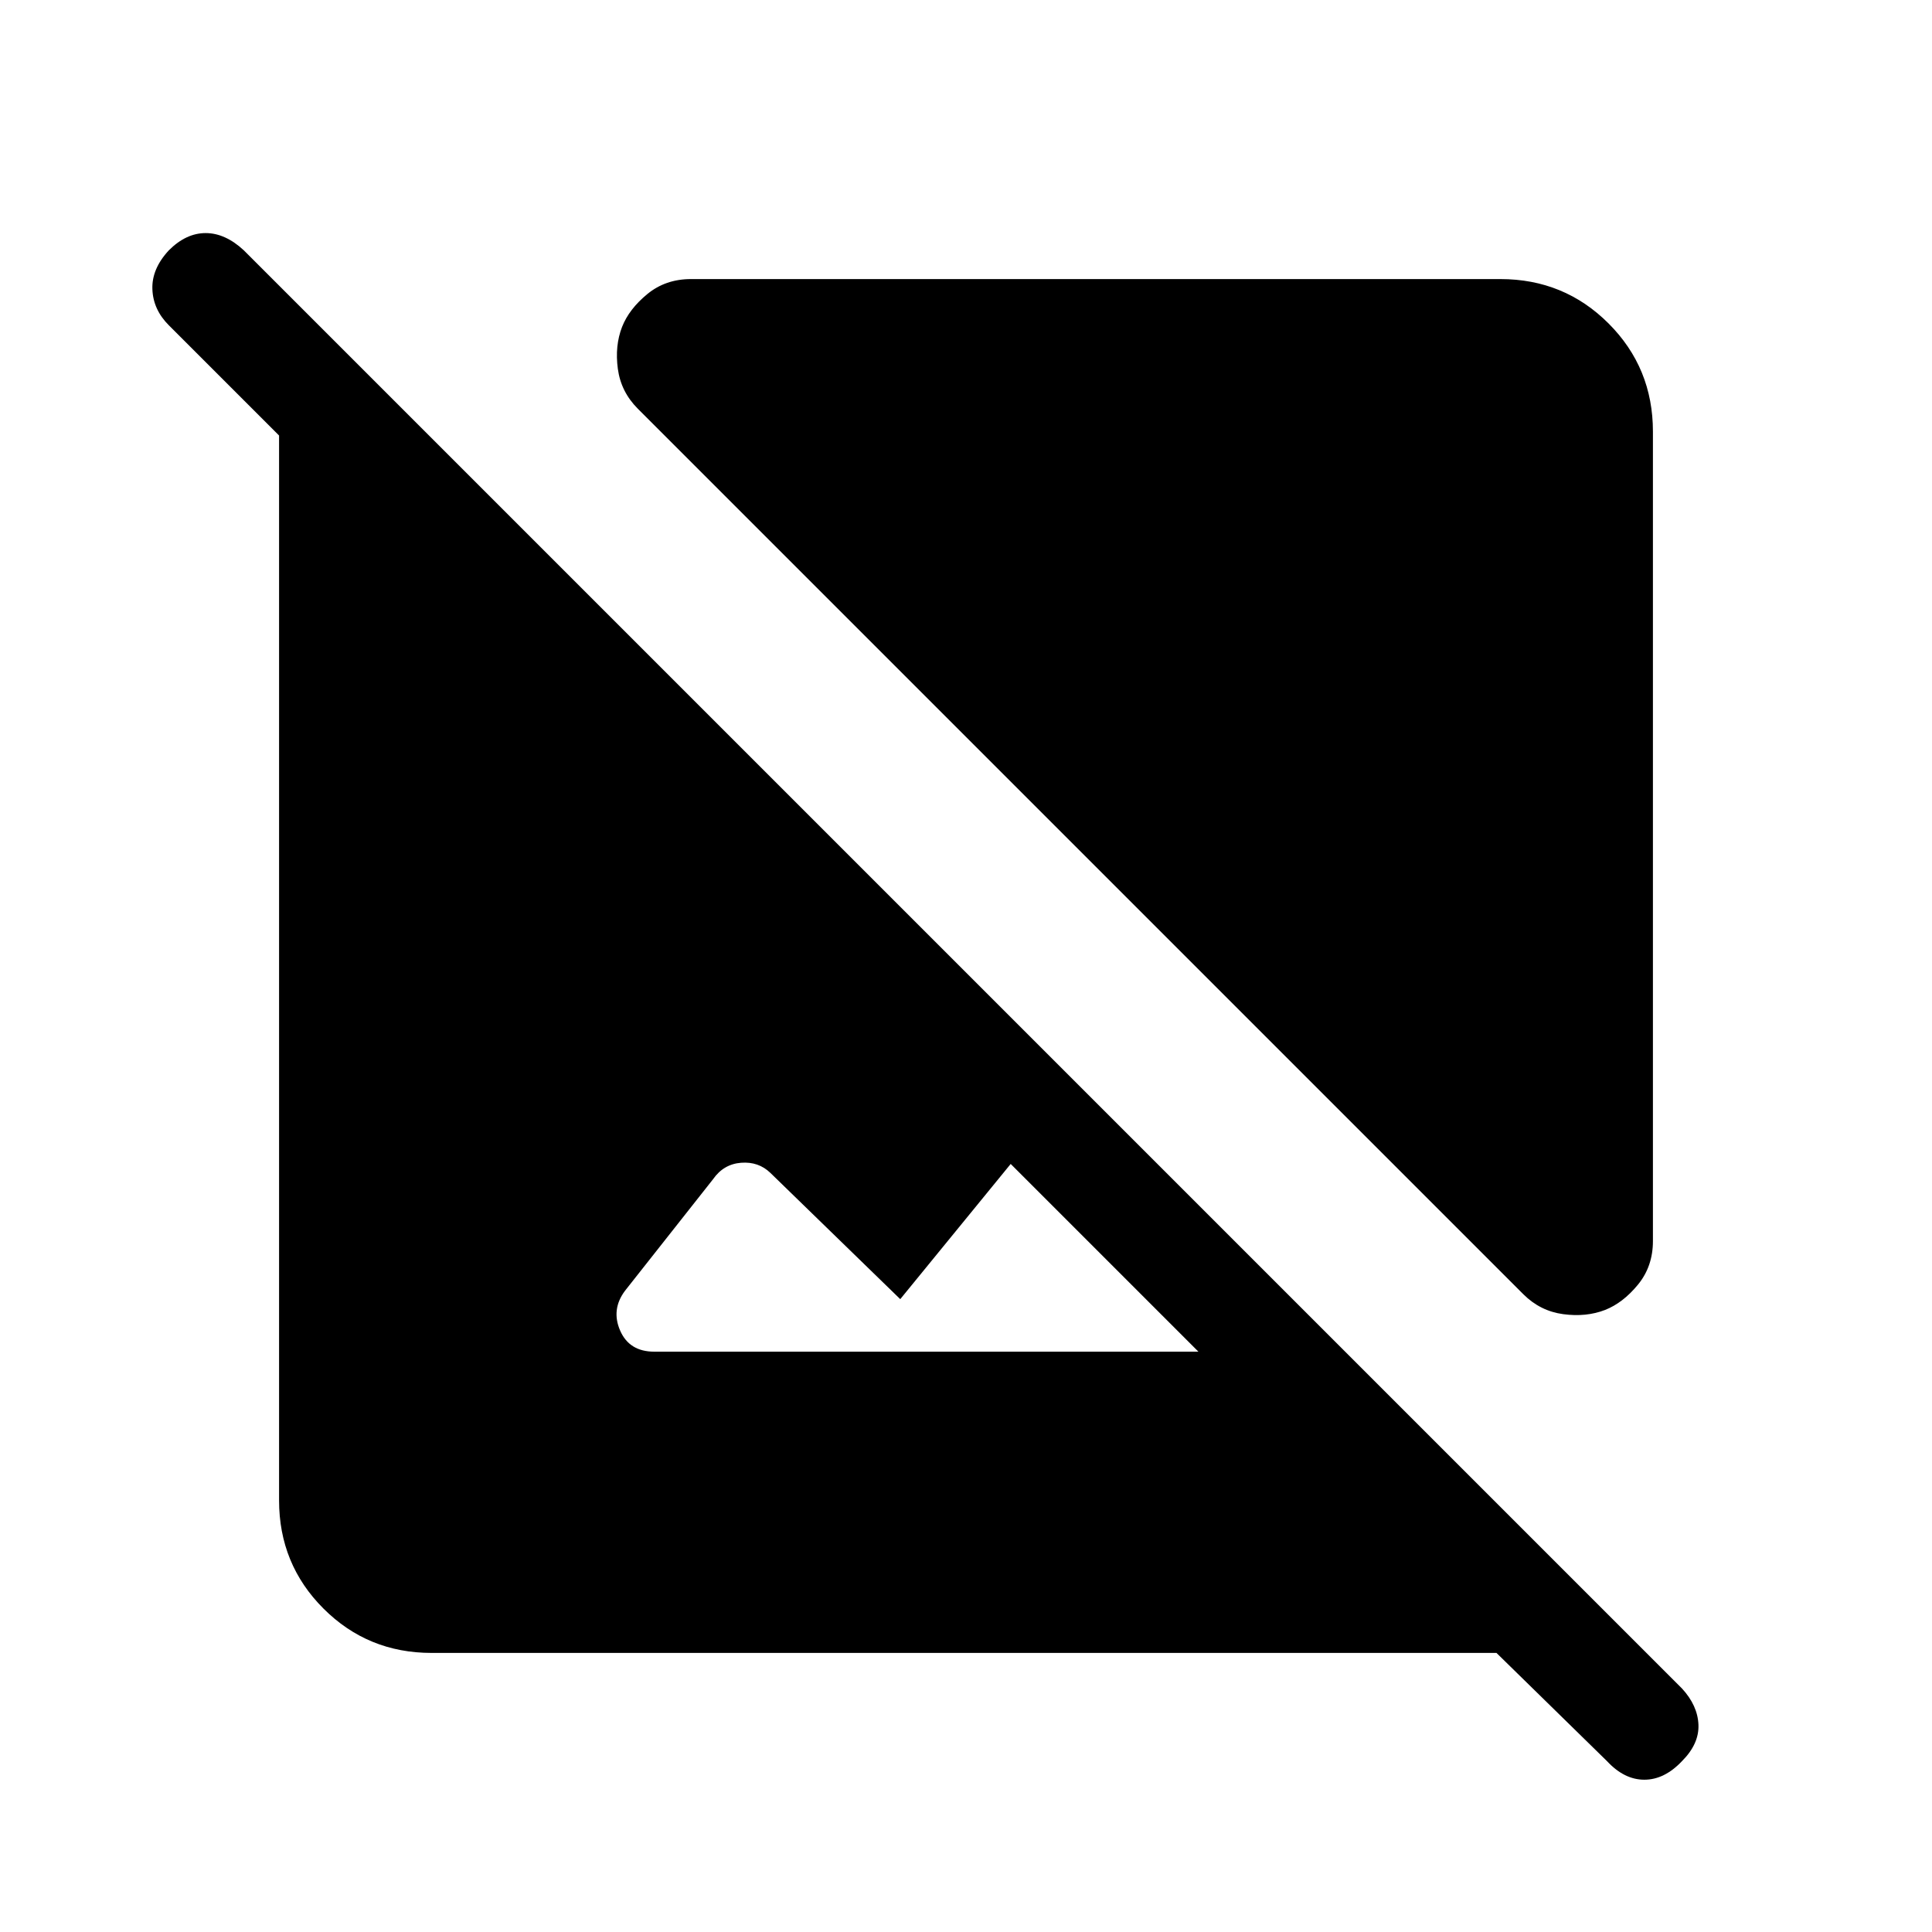<svg xmlns="http://www.w3.org/2000/svg" height="40" viewBox="0 -960 960 960" width="40"><path d="M821.33-745.54v402.21q0 12.61-7.45 21.68-7.44 9.06-16.32 12.55-9.38 3.64-20.82 2.1-11.43-1.54-19.82-9.92l-440-440q-8.38-8.39-9.92-19.82-1.54-11.44 2.1-20.82 3.49-8.88 12.55-16.32 9.07-7.45 21.68-7.45h402.21q31.69 0 53.74 22.05t22.05 53.74ZM214.46-138.67q-31.69 0-53.74-22.05t-22.05-53.74v-529.13L83.9-798.36q-7.8-7.79-8.18-17.91-.39-10.11 8.18-19.35 8.56-8.56 18.29-8.56 9.73 0 18.96 8.56L835.77-121q7.79 8.46 8.18 18 .38 9.54-8.18 18.1-8.72 9.23-18.71 9.23-9.98 0-18.55-9.23l-54.92-53.77H214.46Zm381.03-149.69-93.28-93.28-54.88 67.18-64.51-62.72q-5.9-5.72-14.58-5.05-8.68.67-13.91 8.15l-43.77 55.46q-6.97 9.31-2.41 19.79 4.57 10.47 16.95 10.47h270.39Z"/></svg>